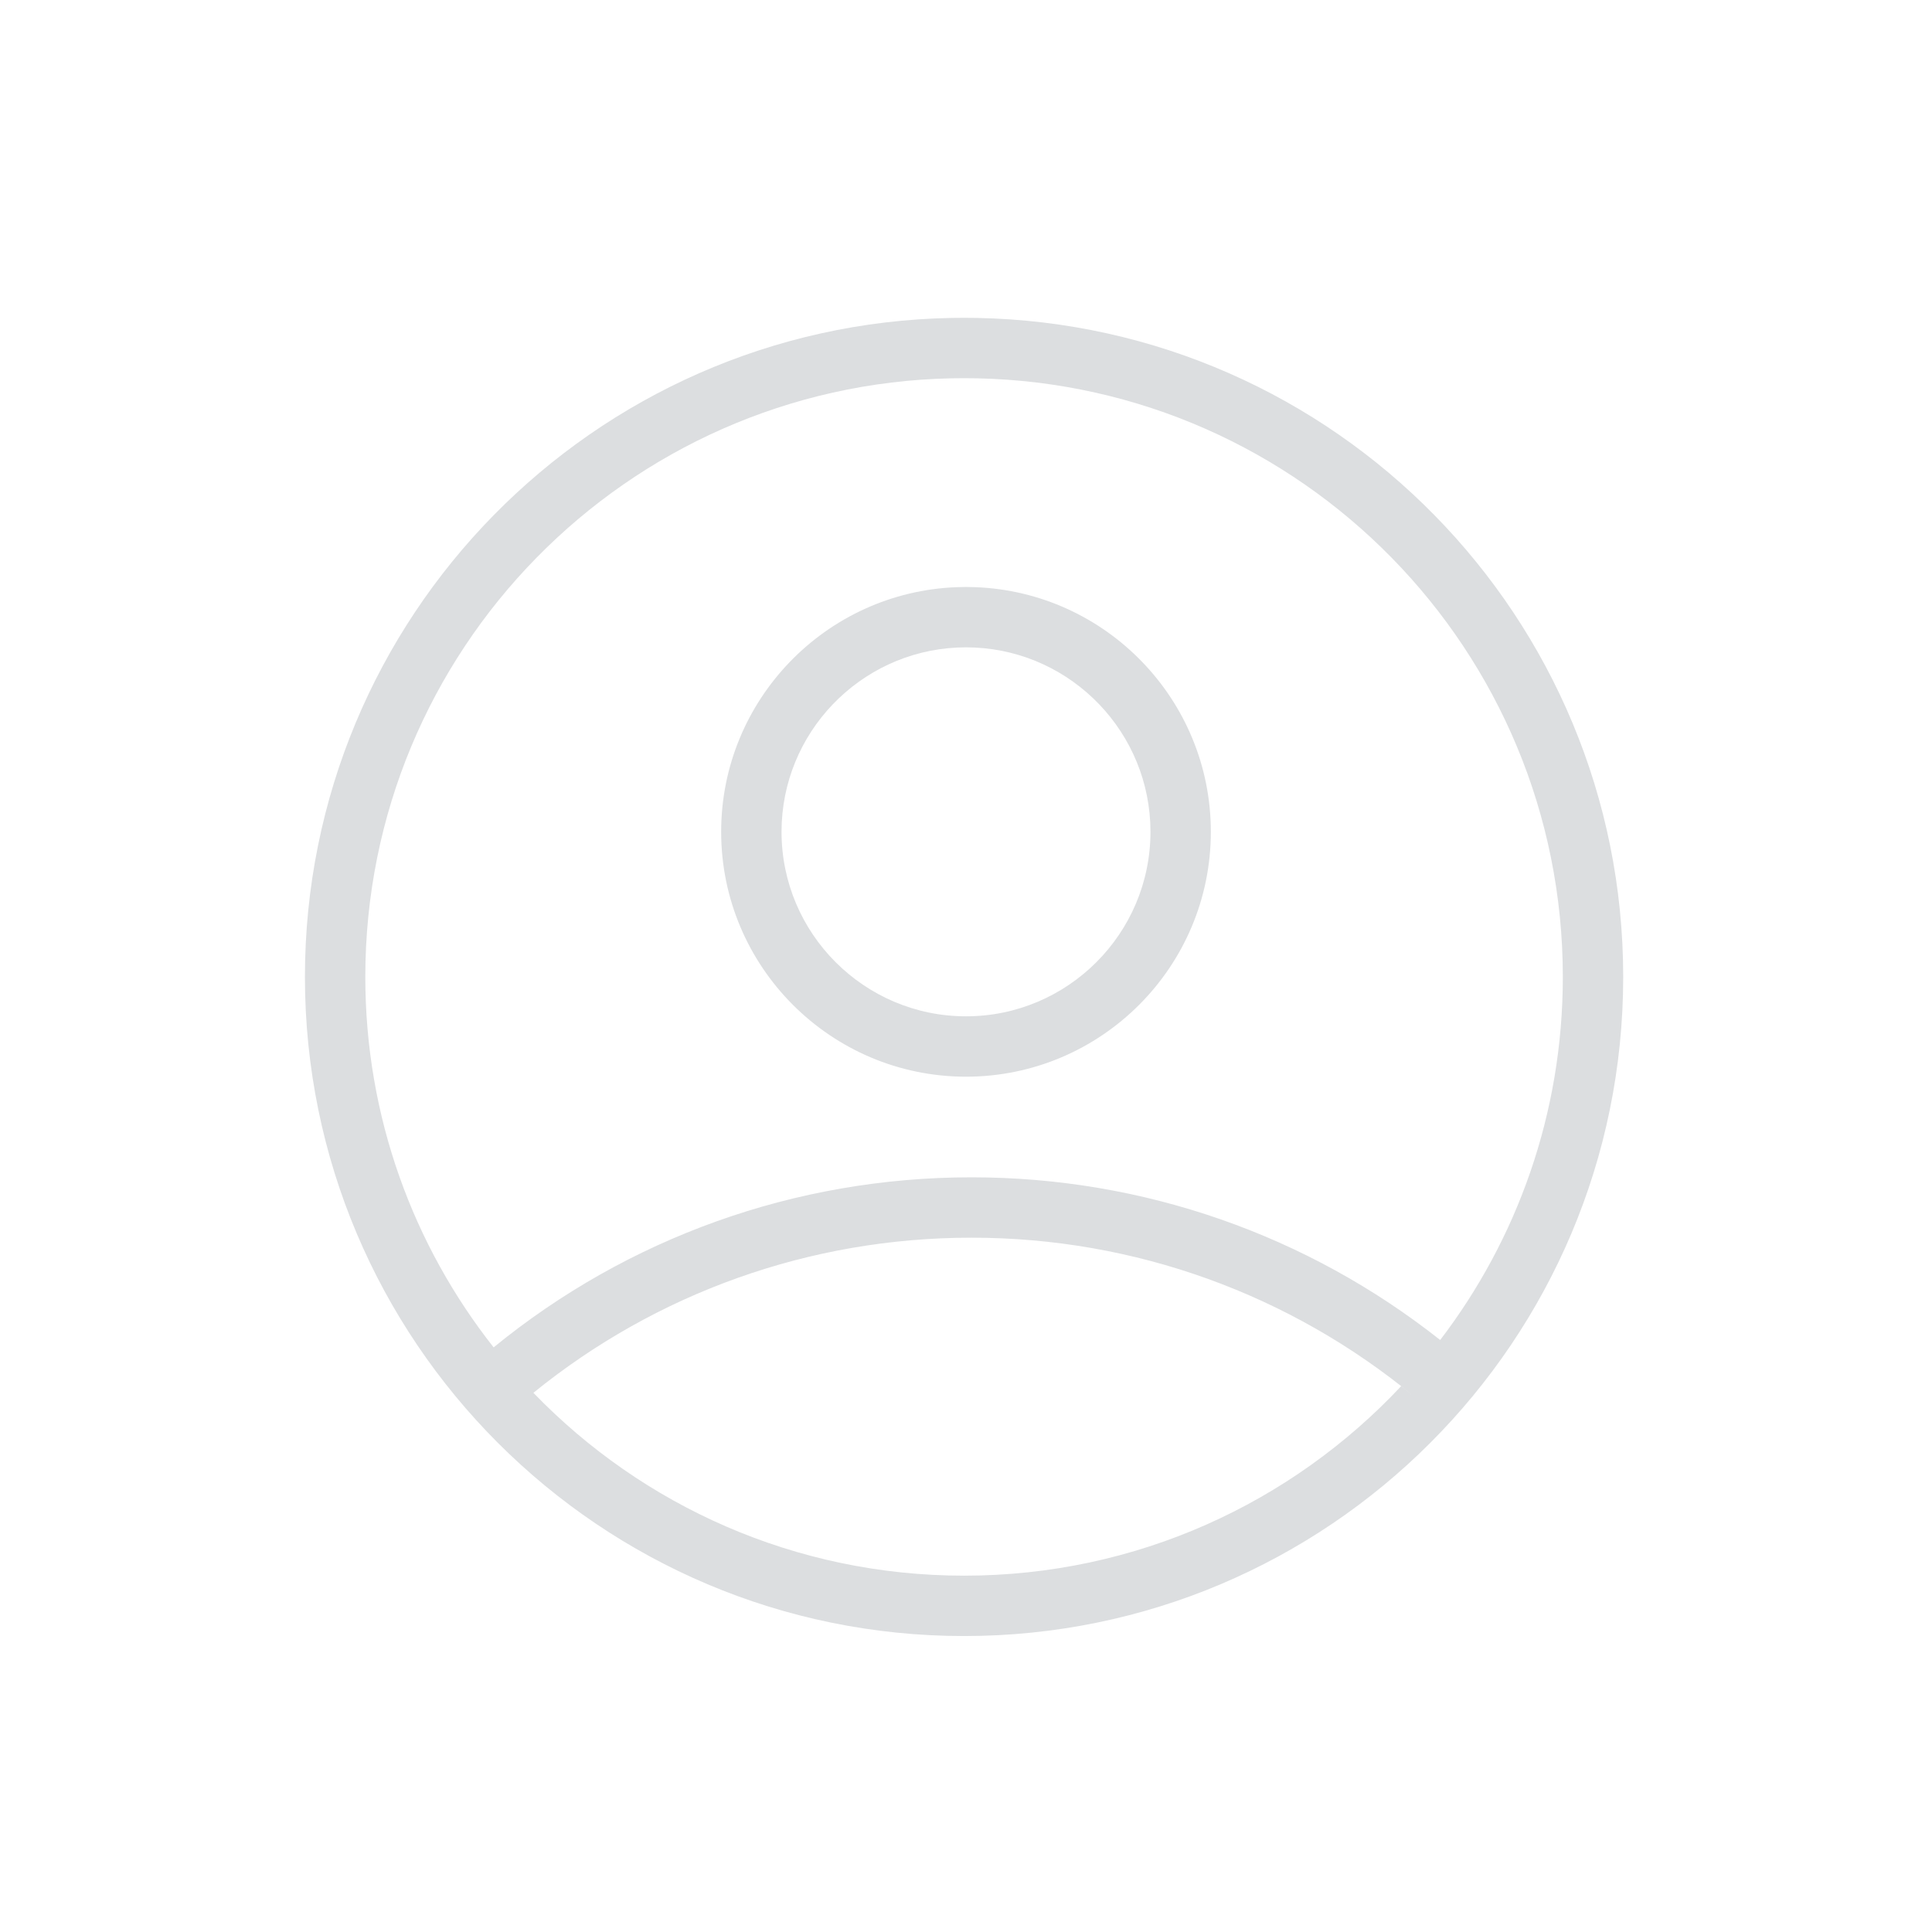 <?xml version="1.0" encoding="UTF-8"?>
<svg width="48px" height="48px" viewBox="0 0 48 48" version="1.1" xmlns="http://www.w3.org/2000/svg" xmlns:xlink="http://www.w3.org/1999/xlink">
    <title>Common / User</title>
    <g id="Common-/-User" stroke="none" stroke-width="1" fill="none" fill-rule="evenodd">
        <path d="M23.953,7.896 L24.271,7.899 C33.169,8.069 40.328,15.333 40.328,24.271 C40.328,33.315 32.997,40.647 23.953,40.647 C14.908,40.647 7.576,33.315 7.576,24.271 C7.576,15.333 14.736,8.069 23.634,7.899 L23.953,7.896 Z M24.136,30.75 C20.113,30.75 16.304,32.128 13.252,34.604 C15.958,37.406 19.752,39.147 23.953,39.147 C28.236,39.147 32.096,37.336 34.811,34.439 L35.135,34.698 C32.059,32.161 28.206,30.75 24.136,30.75 Z M23.953,9.396 L23.637,9.399 C15.566,9.567 9.076,16.16 9.076,24.271 C9.076,27.746 10.267,30.943 12.264,33.475 C15.588,30.761 19.746,29.25 24.136,29.25 C28.423,29.25 32.492,30.692 35.781,33.292 C37.692,30.791 38.828,27.663 38.828,24.271 C38.828,16.16 32.339,9.567 24.268,9.399 L23.953,9.396 Z M24,14.583 L24.228,14.588 C27.479,14.708 30.083,17.387 30.083,20.666 C30.083,24.021 27.356,26.75 24,26.75 C20.645,26.75 17.917,24.021 17.917,20.666 C17.917,17.388 20.522,14.708 23.772,14.588 L24,14.583 Z M24,16.083 L23.785,16.088 C21.357,16.201 19.417,18.212 19.417,20.666 C19.417,23.193 21.474,25.25 24,25.25 C26.527,25.25 28.583,23.193 28.583,20.666 C28.583,18.211 26.643,16.201 24.215,16.088 L24,16.083 Z" id="Icon" fill="#DCDEE0" fill-rule="nonzero"></path>
    </g>
</svg>